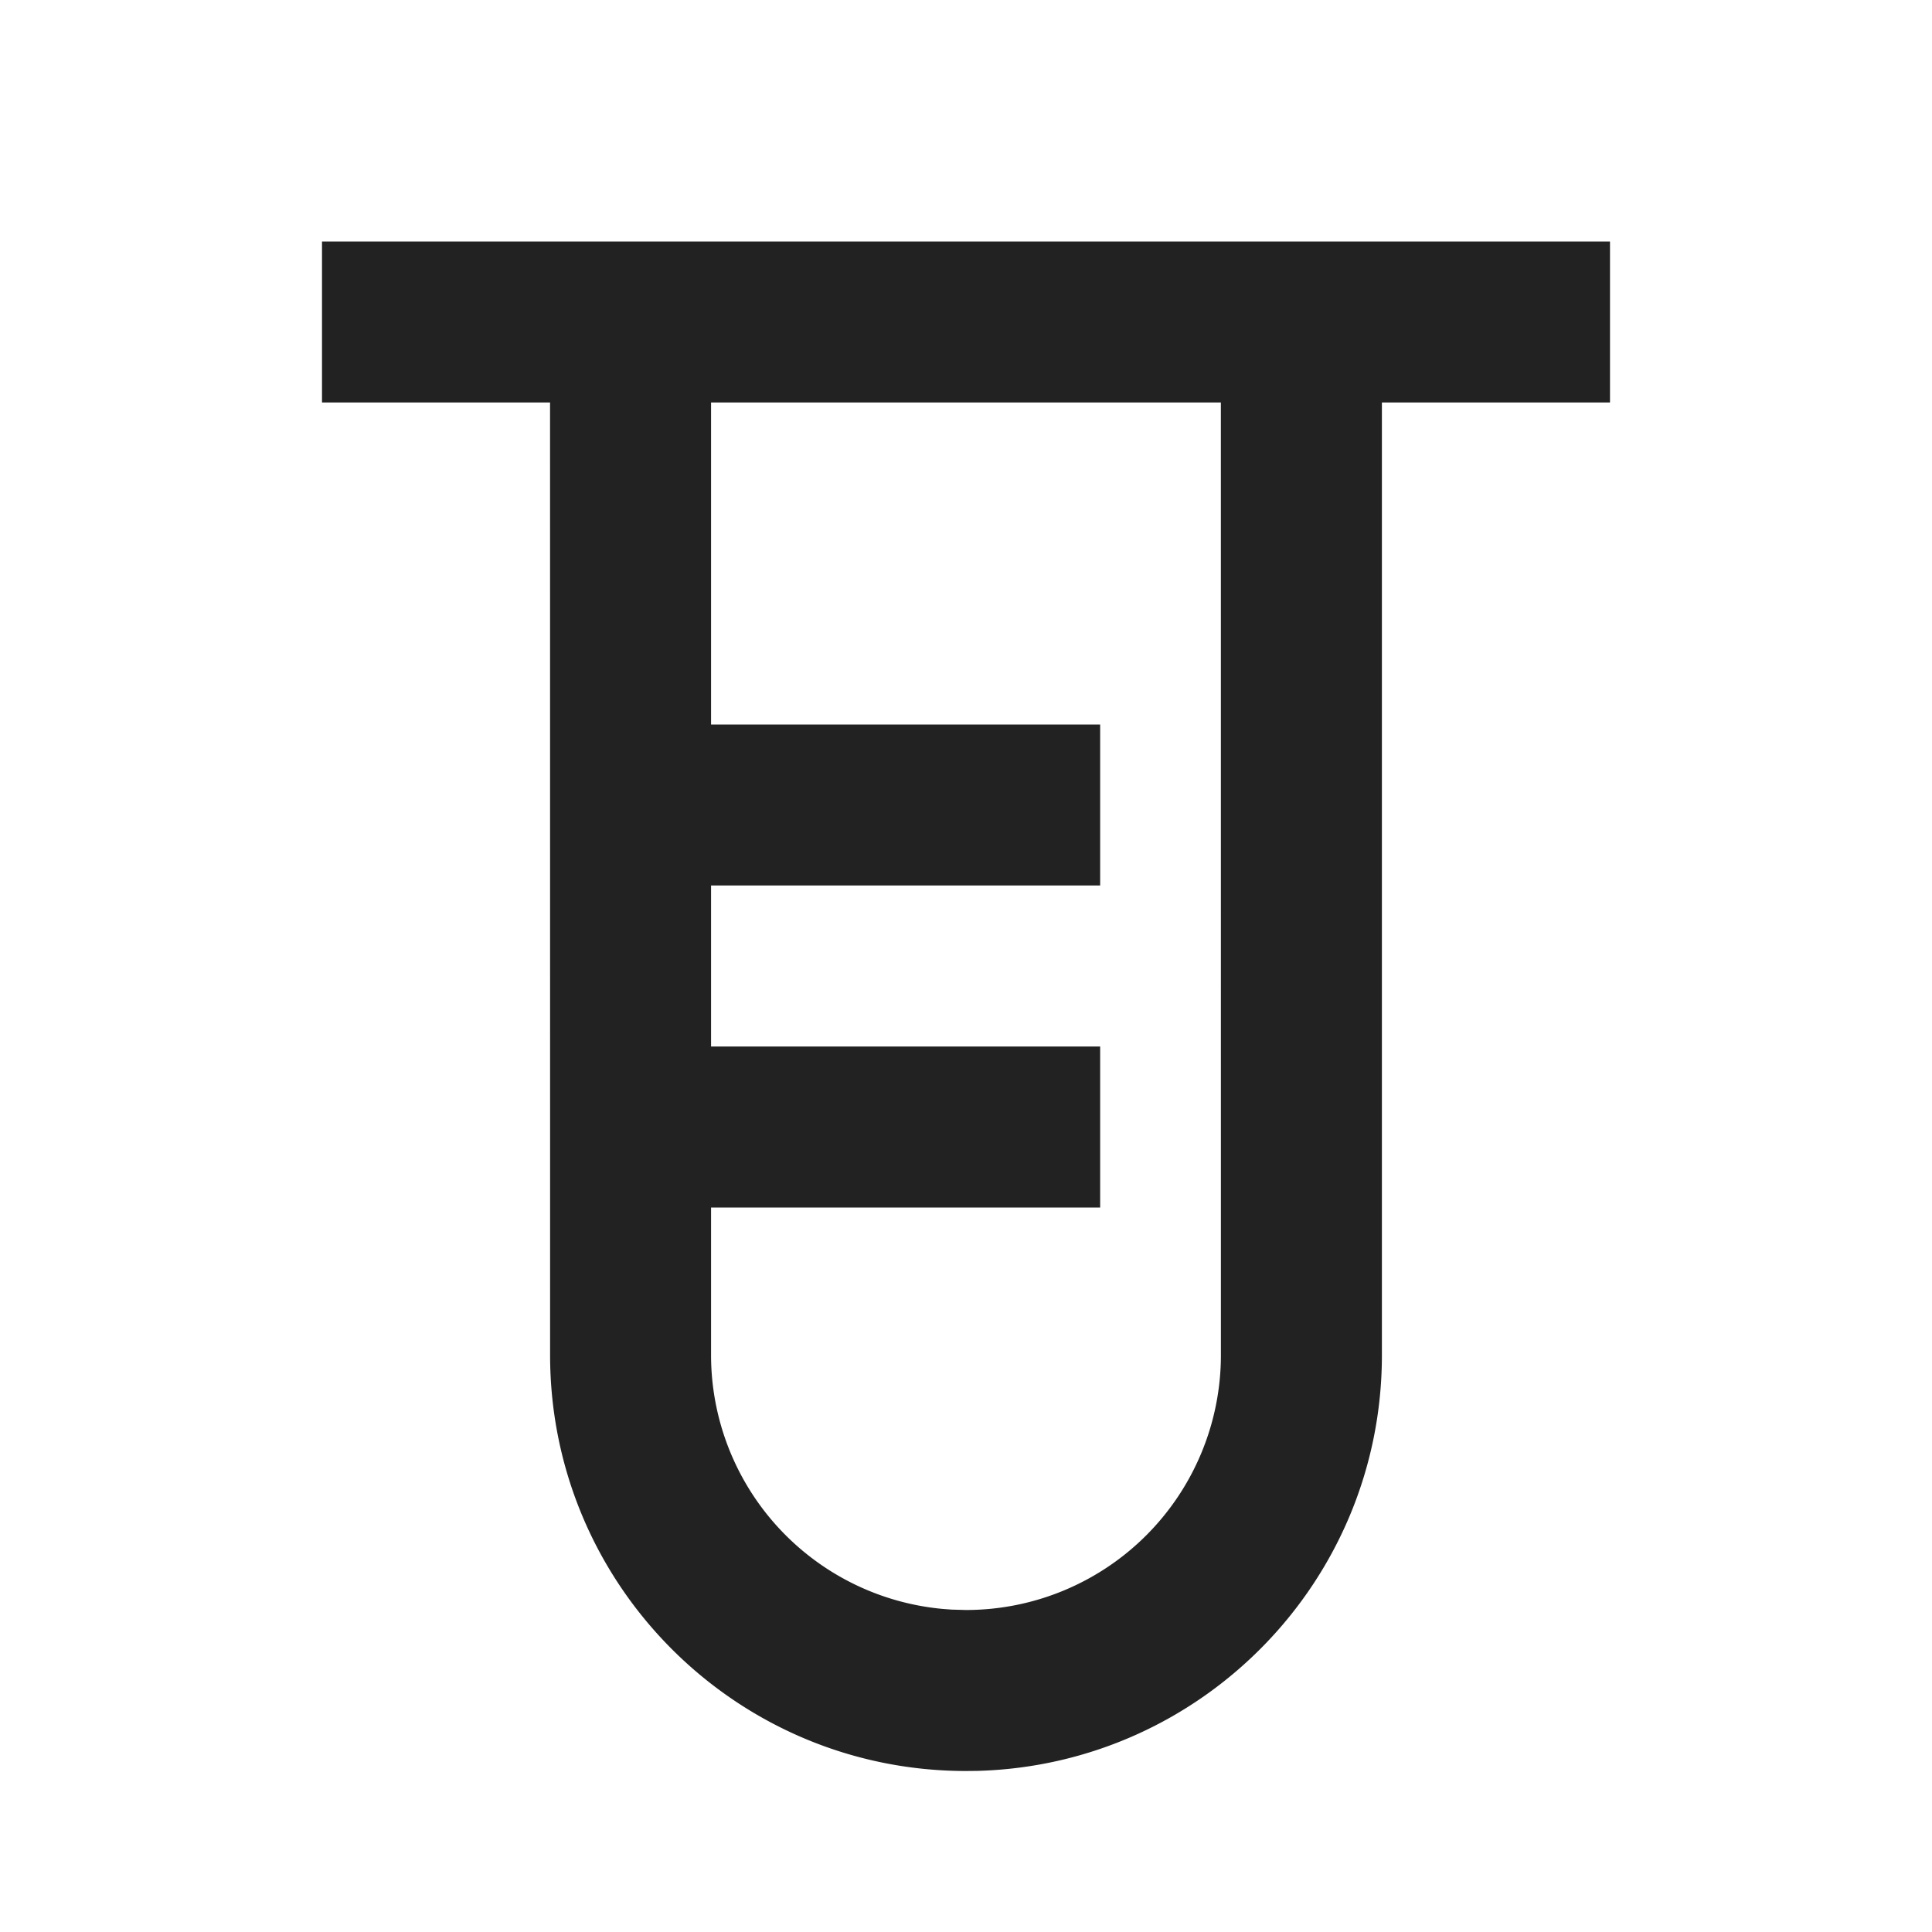 <svg xmlns="http://www.w3.org/2000/svg" viewBox="0 0 1024 1024"><path fill="#222222" d="M853.333 128V213.333H732.437V718.23C732.437 837.931 637.013 935.36 518.06 938.603L512 938.667C390.25 938.667 291.563 839.979 291.563 718.229L291.54 213.333H170.667V128H853.333ZM647.083 213.333H376.875V384H583.104V469.333H376.874V554.667H583.105V640H376.874V718.23A135.168 135.168 0 0 0 499.542 852.756L504.32 853.12 512 853.333A135.104 135.104 0 0 0 647.104 718.23L647.083 213.333Z"></path></svg>